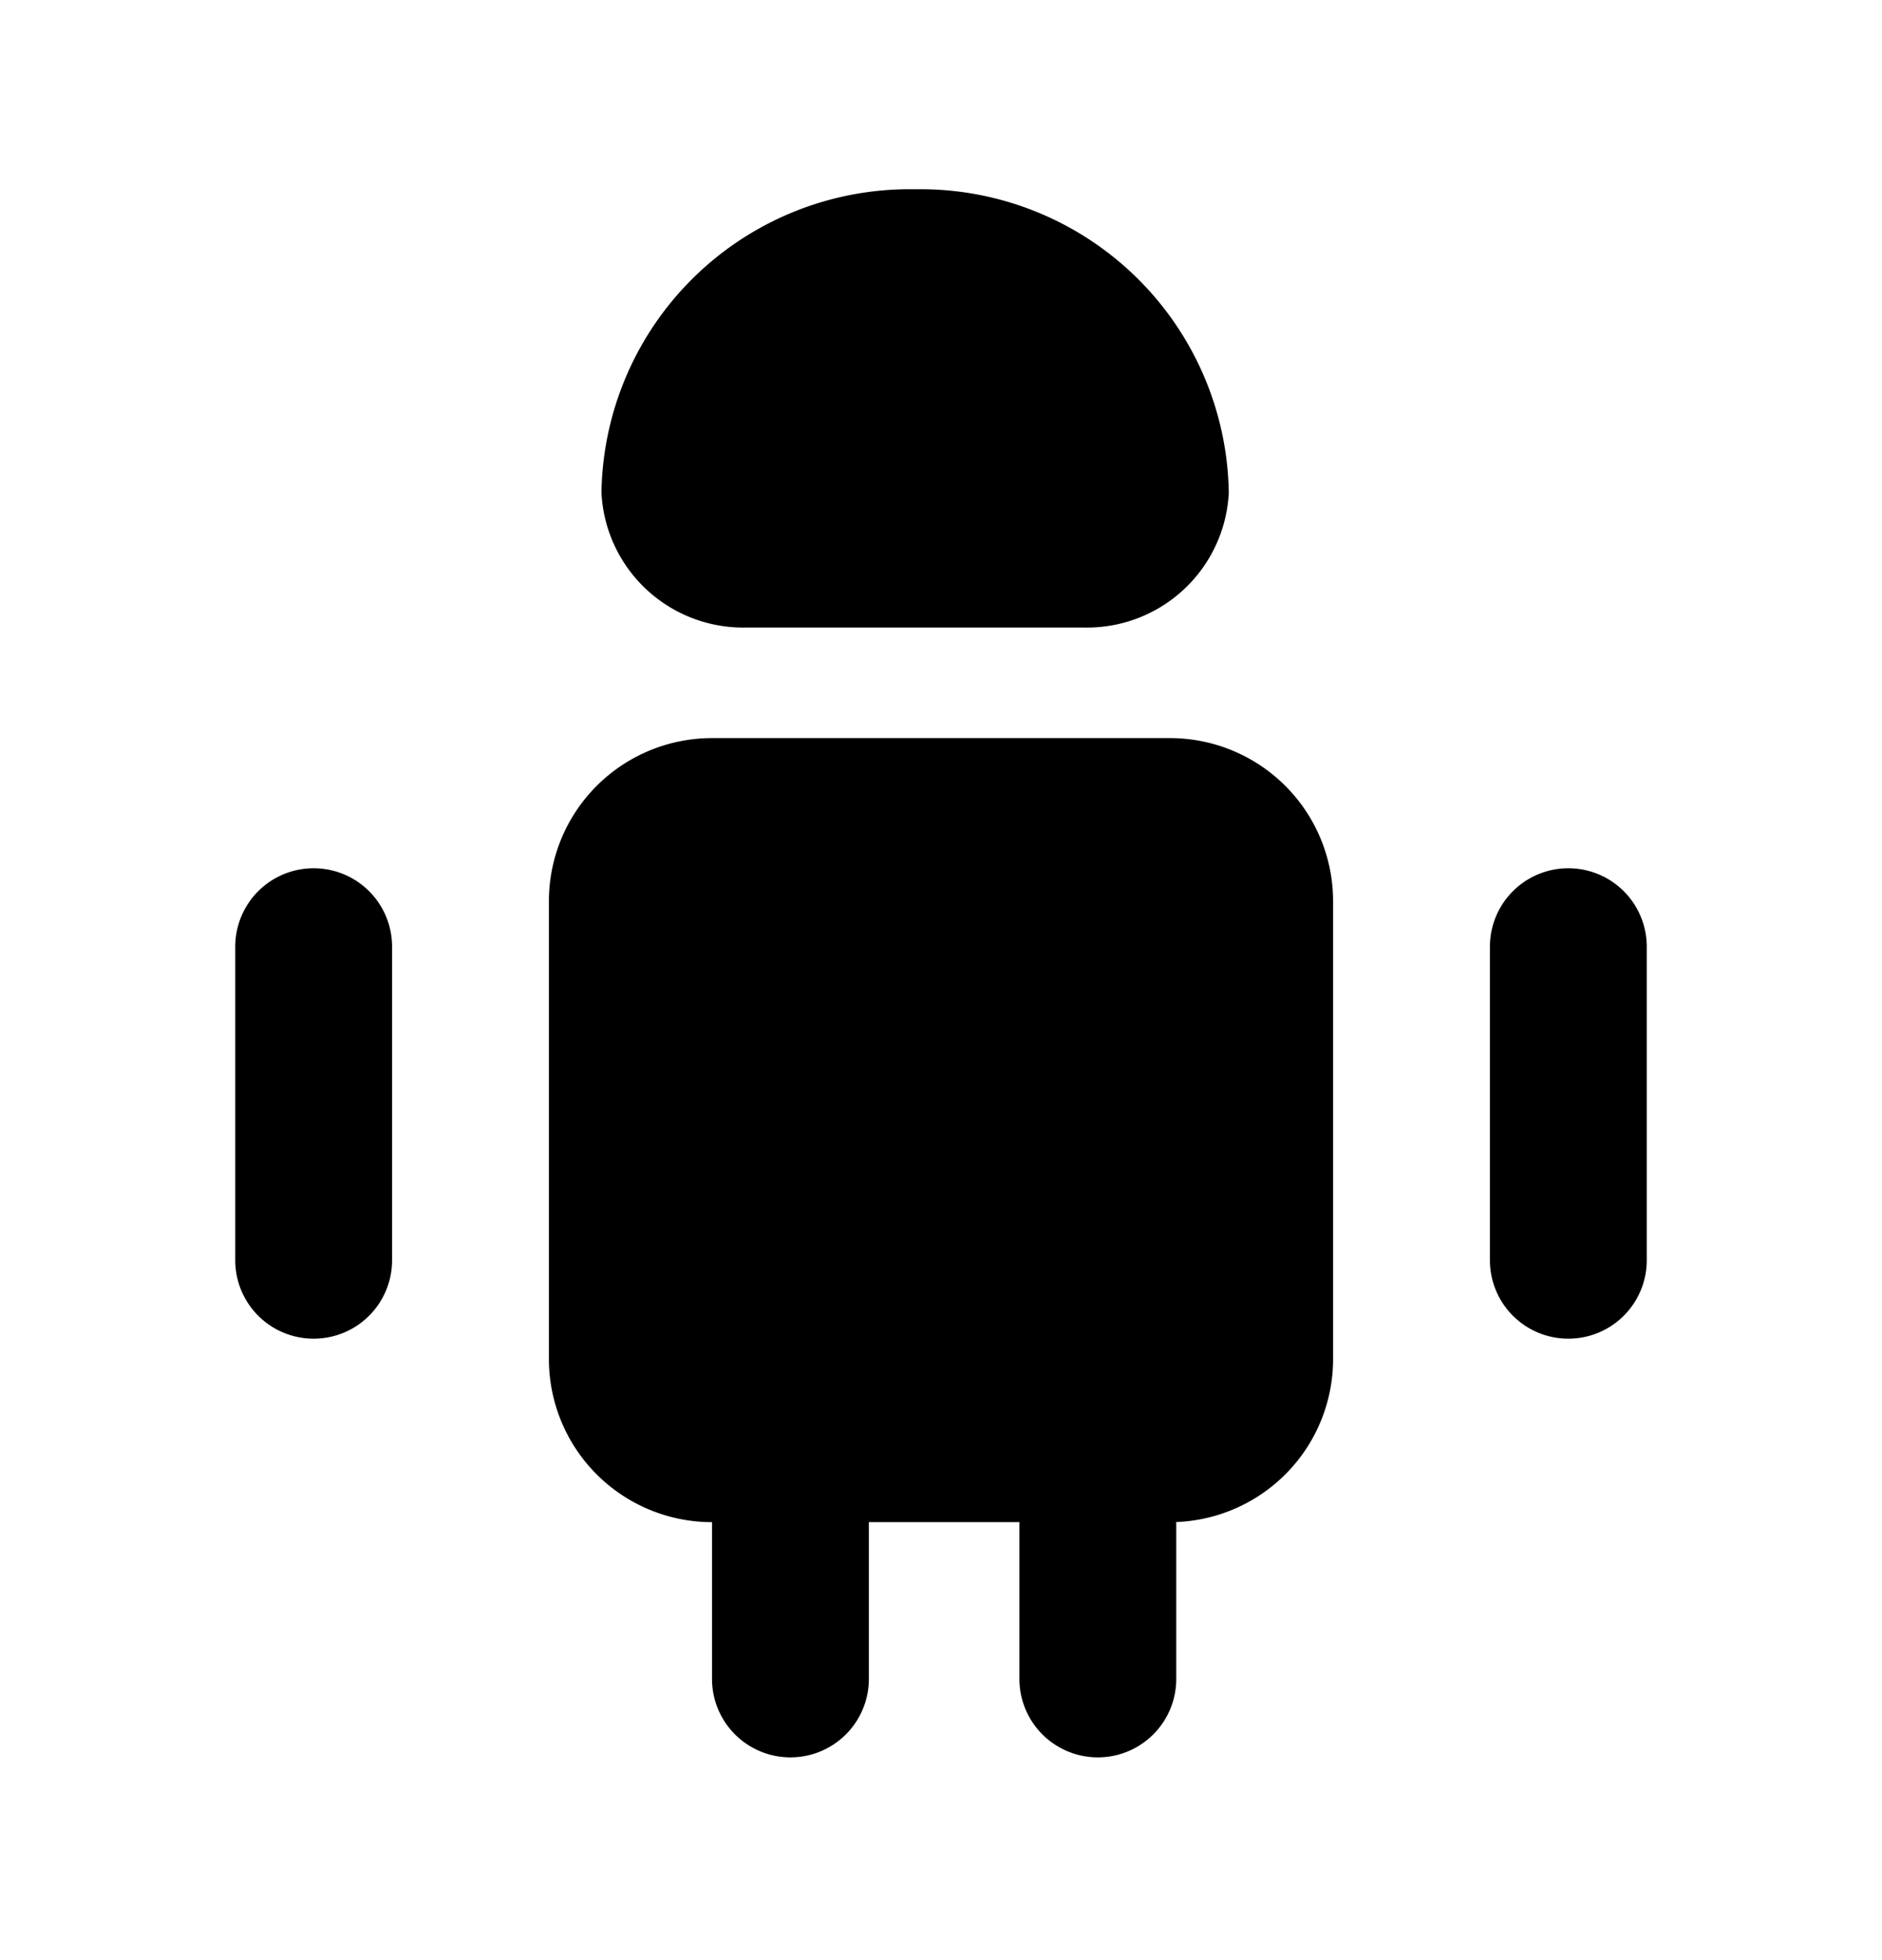 <svg xmlns="http://www.w3.org/2000/svg" width="24" height="25" fill="currentColor" viewBox="0 0 24 25">
  <path d="M17 11.484v5.86a2.08 2.08 0 0 1-2.08 2.07H9.08A2.08 2.08 0 0 1 7 17.344v-5.86a2.08 2.08 0 0 1 2.08-2.07h5.84a2.08 2.08 0 0 1 2.08 2.07Zm-12 4.59v-4a1 1 0 1 0-2 0v4a1 1 0 1 0 2 0Zm4.08 3.34v2a1 1 0 1 0 2 0v-2h-2Zm5.84 0H13v2a1 1 0 0 0 2 0v-2h-.08Zm6.08-3.34v-4a1 1 0 0 0-2 0v4a1 1 0 0 0 2 0Zm-7.17-8.07a1.81 1.81 0 0 0 1.84-1.72 3.931 3.931 0 0 0-4-3.87 3.93 3.93 0 0 0-4 3.87 1.81 1.81 0 0 0 1.84 1.72h4.32Z"/>
</svg>
